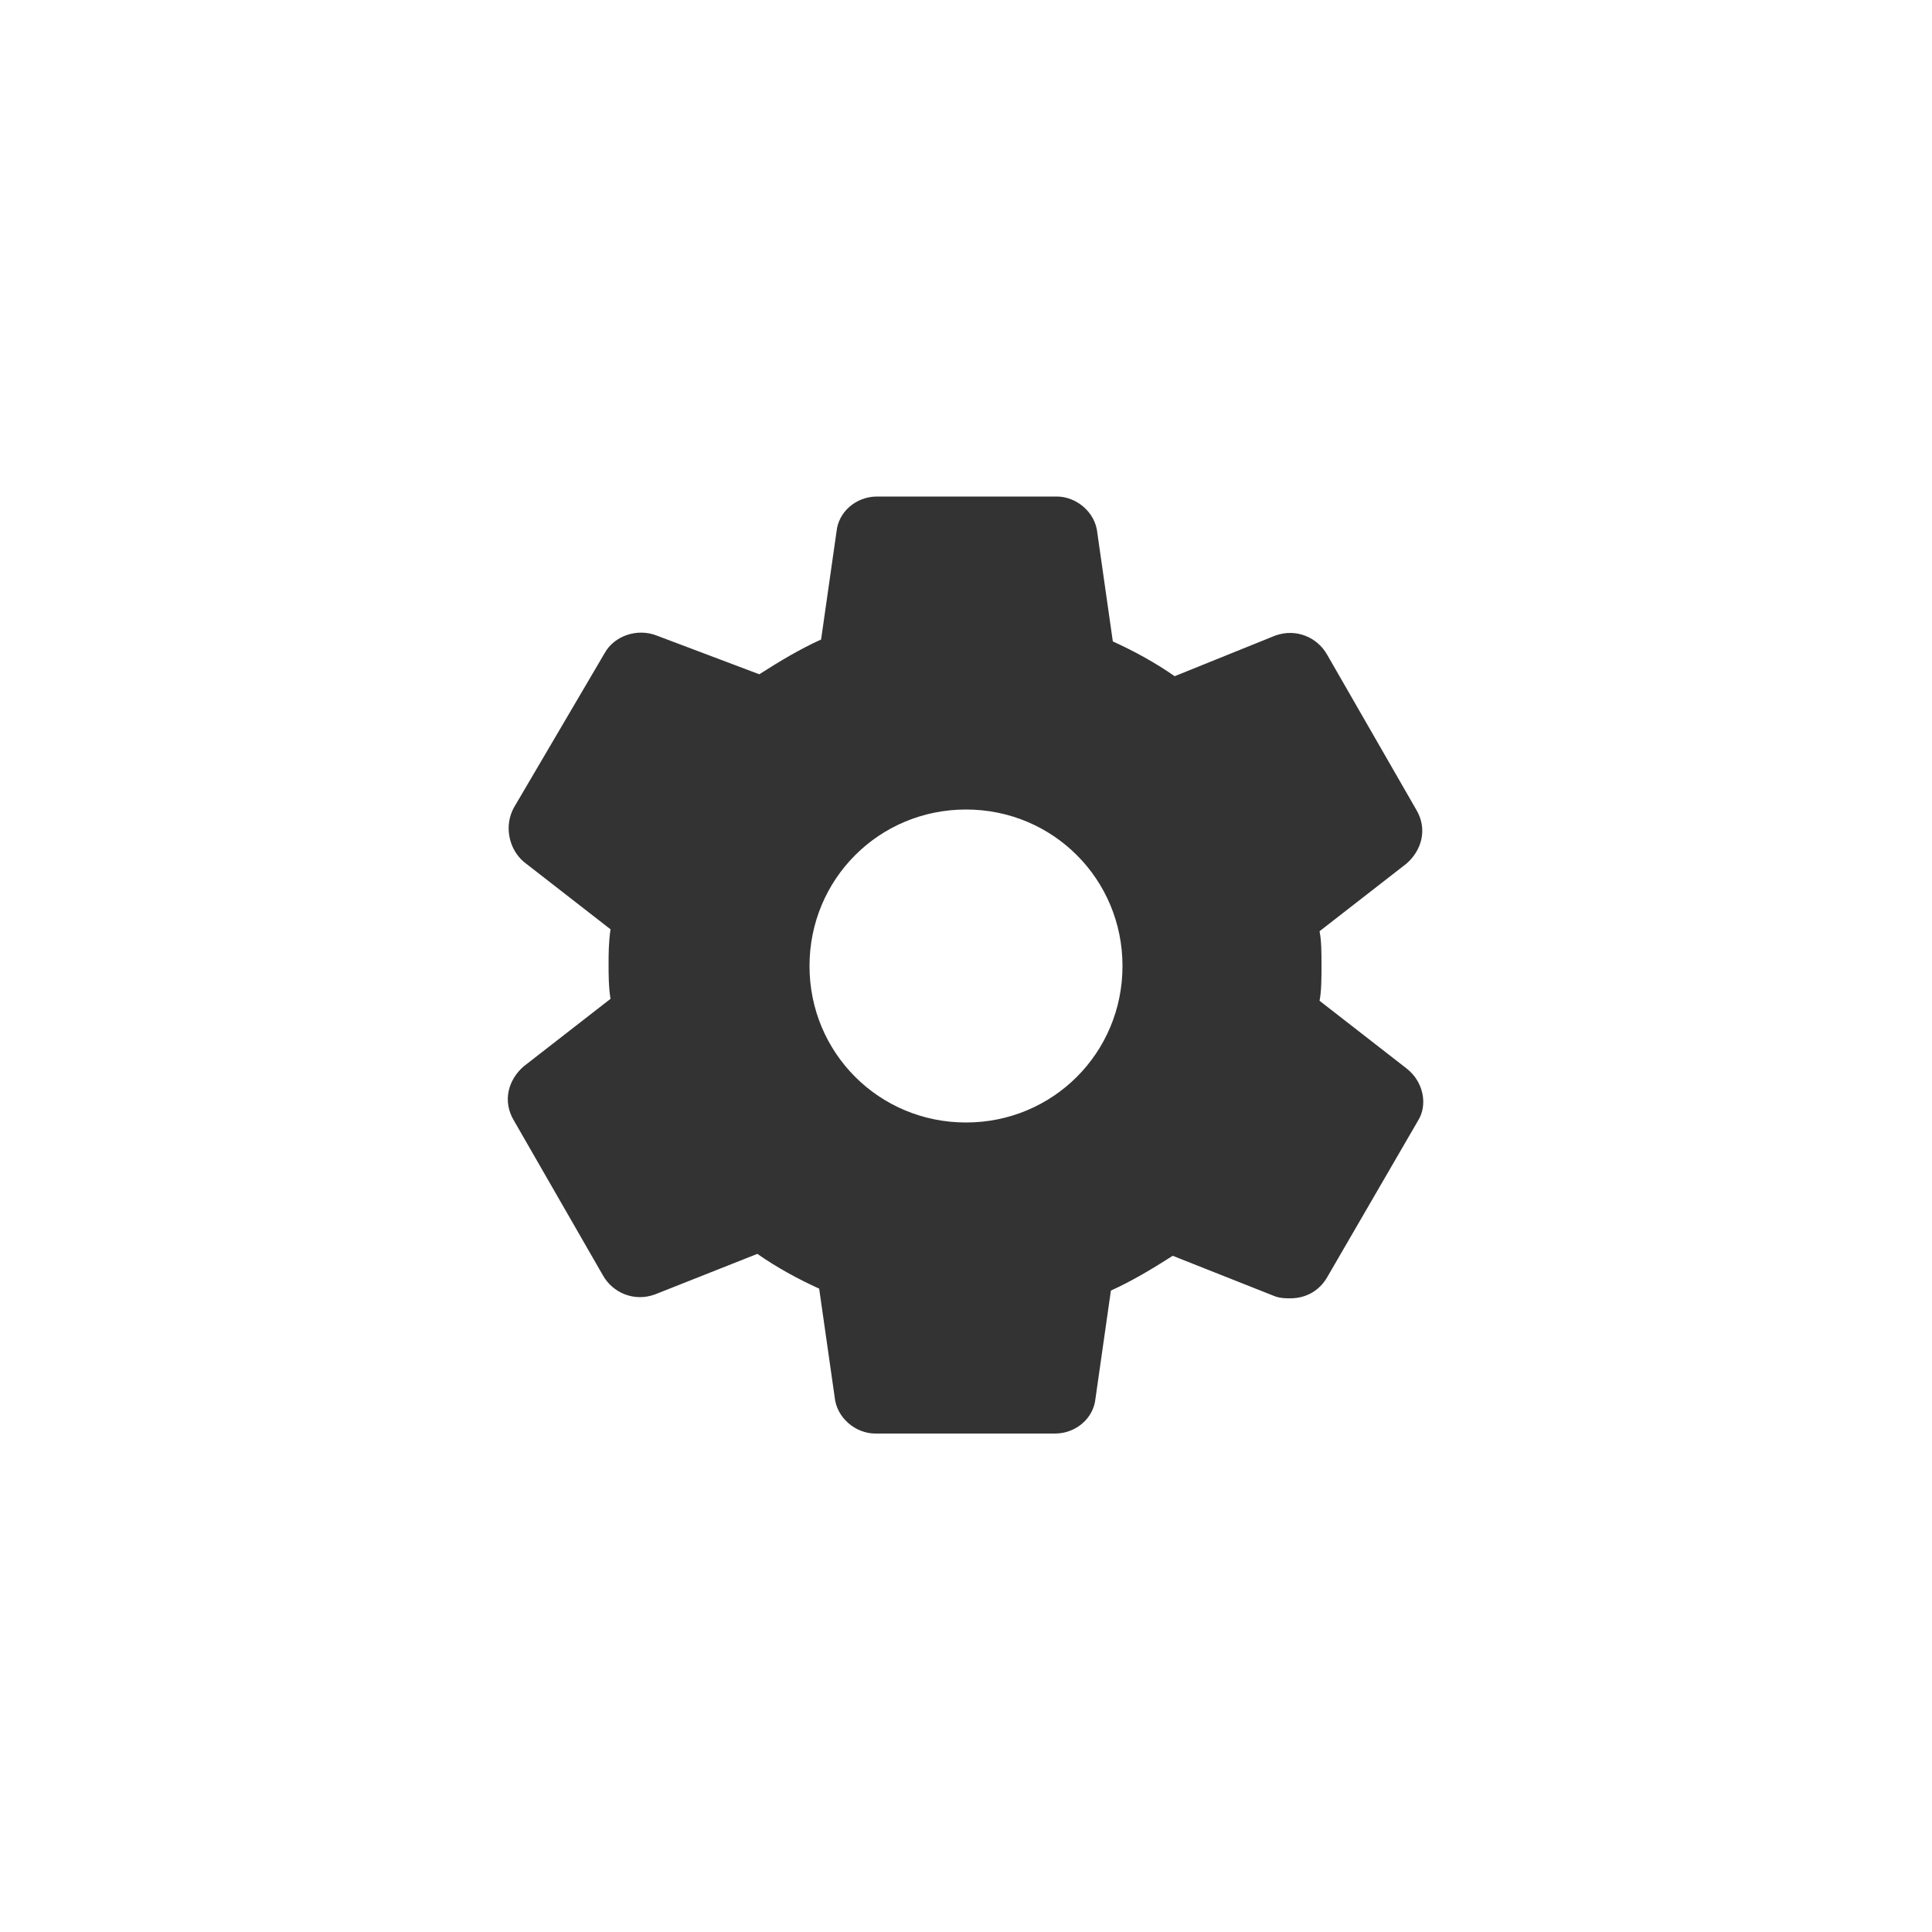 <?xml version="1.0" encoding="utf-8"?>
<!-- Generator: Adobe Illustrator 24.2.1, SVG Export Plug-In . SVG Version: 6.00 Build 0)  -->
<svg version="1.1" id="Layer_1" xmlns="http://www.w3.org/2000/svg" xmlns:xlink="http://www.w3.org/1999/xlink" x="0px" y="0px"
	 viewBox="0 0 100 100" style="enable-background:new 0 0 100 100;" xml:space="preserve">
<style type="text/css">
	.st0{fill:#333333;}
</style>
<g>
	<g>
		<path class="st0" d="M72.8,55.3l-4.5-3.5c0.1-0.5,0.1-1.2,0.1-1.8c0-0.7,0-1.3-0.1-1.8l4.5-3.5c0.8-0.7,1.1-1.8,0.5-2.8l-4.6-8
			c-0.5-0.9-1.6-1.4-2.7-1L60.8,35c-1-0.7-2.1-1.3-3.2-1.8l-0.8-5.6c-0.1-1.1-1.1-1.9-2.1-1.9h-9.3c-1.1,0-2,0.8-2.1,1.8l-0.8,5.6
			c-1.1,0.5-2.1,1.1-3.2,1.8L34,32.9c-1-0.4-2.2,0-2.7,0.9l-4.7,8c-0.5,0.9-0.3,2.1,0.5,2.8l4.5,3.5c-0.1,0.7-0.1,1.3-0.1,1.8
			s0,1.2,0.1,1.8l-4.5,3.5c-0.8,0.7-1.1,1.8-0.5,2.8l4.6,8c0.5,0.9,1.6,1.4,2.7,1l5.3-2.1c1,0.7,2.1,1.3,3.2,1.8l0.8,5.6
			c0.1,1.1,1.1,1.9,2.1,1.9h9.3c1.1,0,2-0.8,2.1-1.8l0.8-5.6c1.1-0.5,2.1-1.1,3.2-1.8l5.3,2.1c0.3,0.1,0.5,0.1,0.8,0.1
			c0.8,0,1.5-0.4,1.9-1.1l4.7-8.1C73.9,57.2,73.7,56,72.8,55.3z M50,58.1c-4.5,0-8.1-3.6-8.1-8.1s3.6-8.1,8.1-8.1s8.1,3.6,8.1,8.1
			S54.5,58.1,50,58.1z"/>
	</g>
</g>
</svg>
